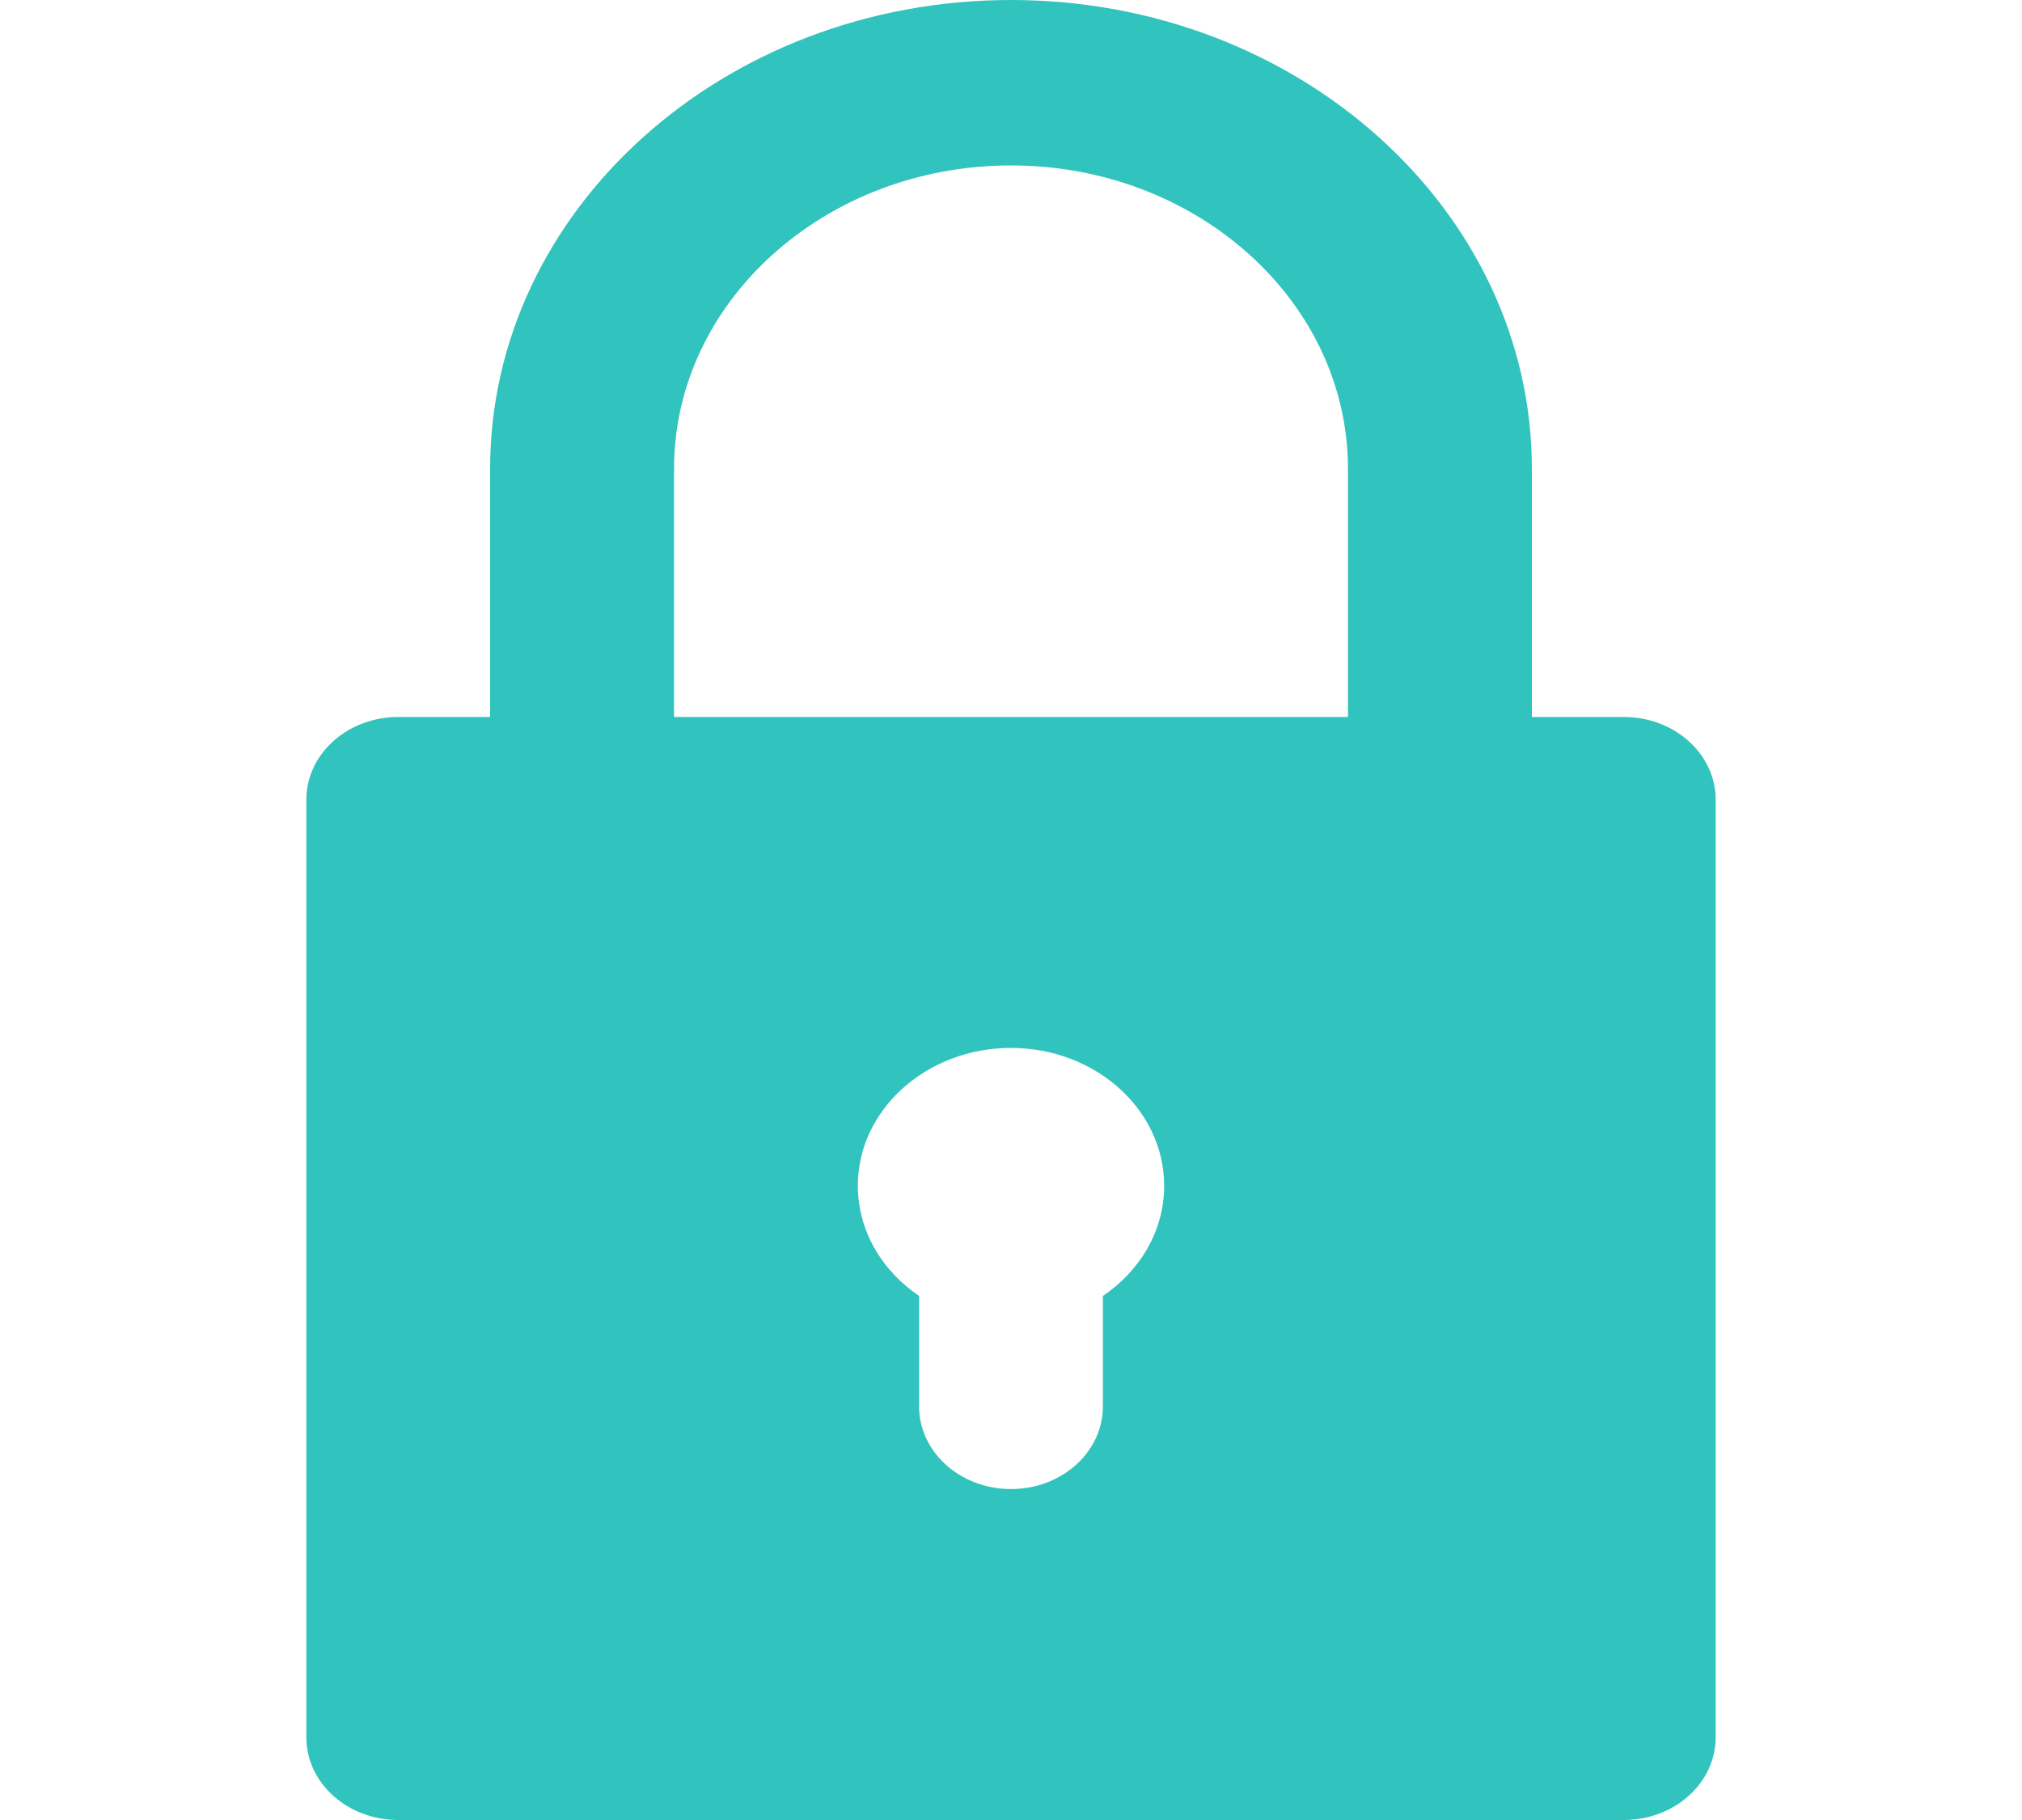<svg width="20" height="18" viewBox="0 0 20 18" fill="none" xmlns="http://www.w3.org/2000/svg">
<path d="M3.939 18H16.061C16.563 18 16.97 17.634 16.97 17.182V7.909C16.97 7.457 16.563 7.091 16.061 7.091H15.152V4.636C15.152 2.08 12.841 0 10 0C7.159 0 4.848 2.08 4.848 4.636V7.091H3.939C3.437 7.091 3.03 7.457 3.03 7.909V17.182C3.03 17.634 3.437 18 3.939 18ZM10.909 12.817V13.909C10.909 14.361 10.502 14.727 10 14.727C9.498 14.727 9.091 14.361 9.091 13.909V12.817C8.723 12.568 8.485 12.172 8.485 11.727C8.485 10.975 9.165 10.364 10 10.364C10.835 10.364 11.515 10.975 11.515 11.727C11.515 12.172 11.277 12.568 10.909 12.817ZM6.667 4.636C6.667 2.982 8.162 1.636 10 1.636C11.838 1.636 13.333 2.982 13.333 4.636V7.091H6.667V4.636Z" fill="#31C3BD"/>
</svg>
